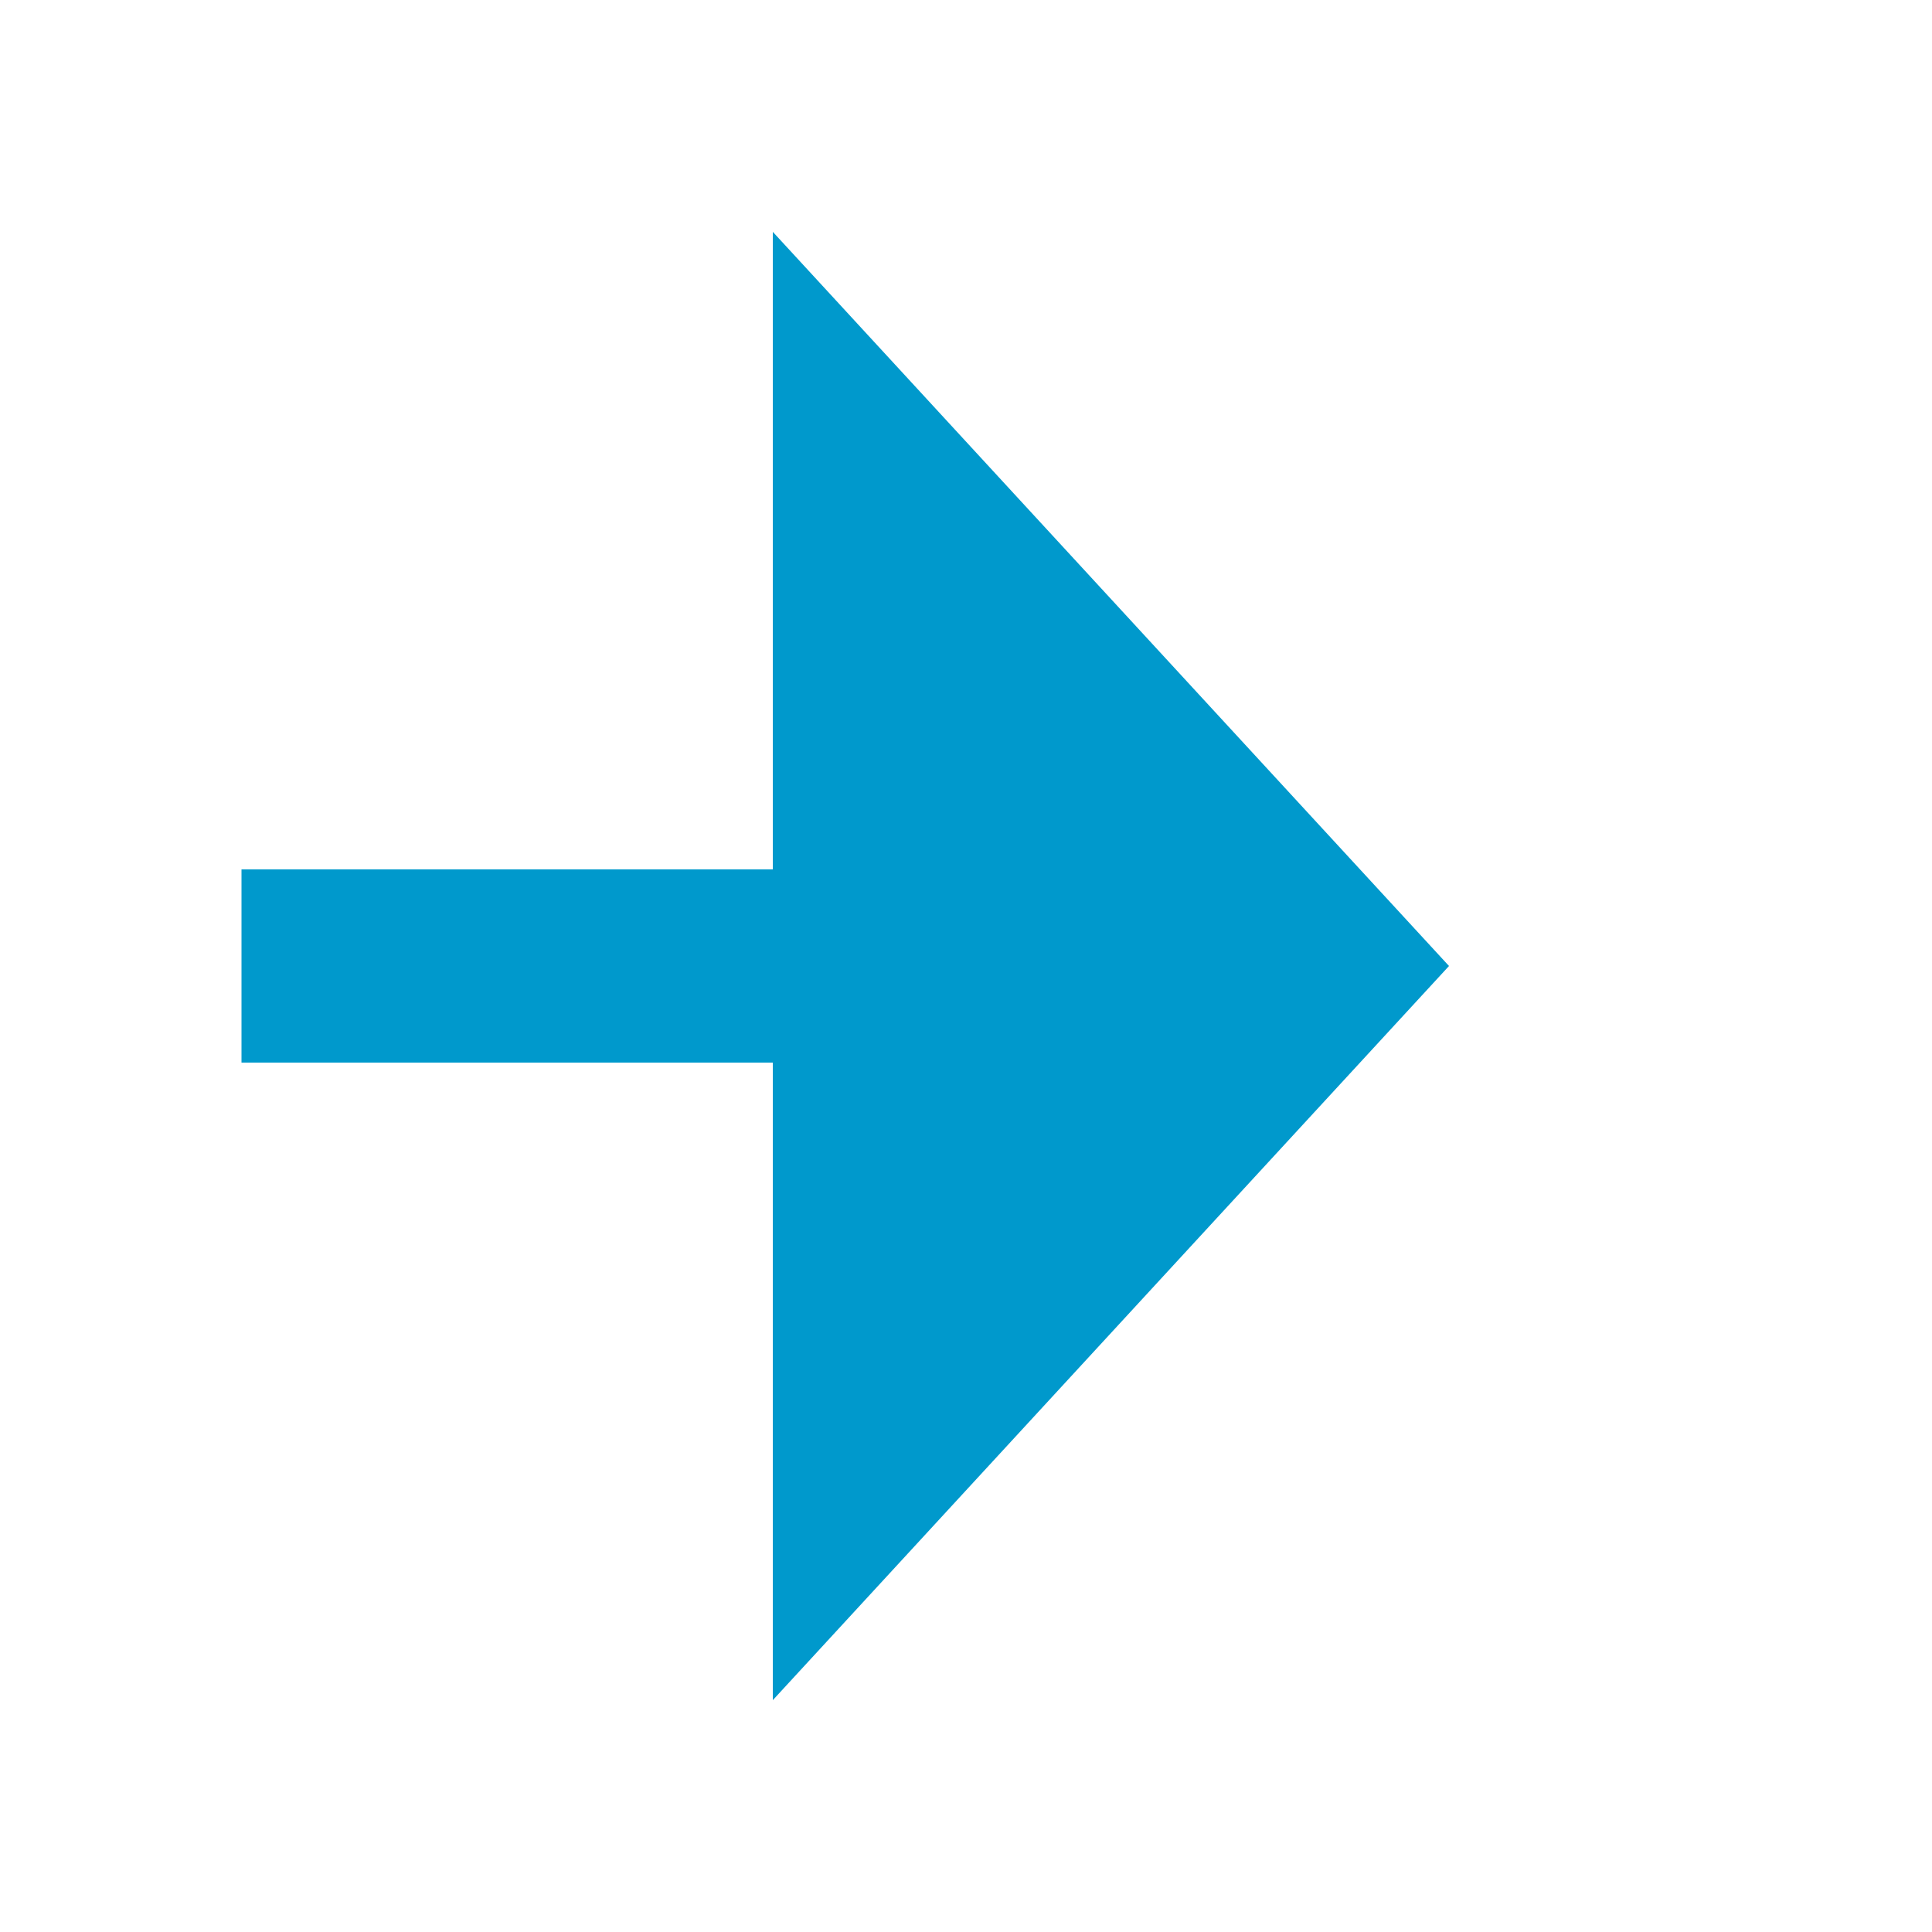 ﻿<?xml version="1.0" encoding="utf-8"?>
<svg version="1.1" xmlns:xlink="http://www.w3.org/1999/xlink" width="20px" height="20px" preserveAspectRatio="xMinYMid meet" viewBox="456 301  20 18" xmlns="http://www.w3.org/2000/svg">
  <defs>
    <mask fill="white" id="clip101">
      <path d="M 347.5 297  L 458.5 297  L 458.5 322  L 347.5 322  Z M 335 297  L 481 297  L 481 322  L 335 322  Z " fill-rule="evenodd" />
    </mask>
  </defs>
  <path d="M 347.5 310  L 335 310  M 458.5 310  L 465 310  " stroke-width="2" stroke="#0099cc" fill="none" />
  <path d="M 464 317.6  L 471 310  L 464 302.4  L 464 317.6  Z " fill-rule="nonzero" fill="#0099cc" stroke="none" mask="url(#clip101)" />
</svg>
